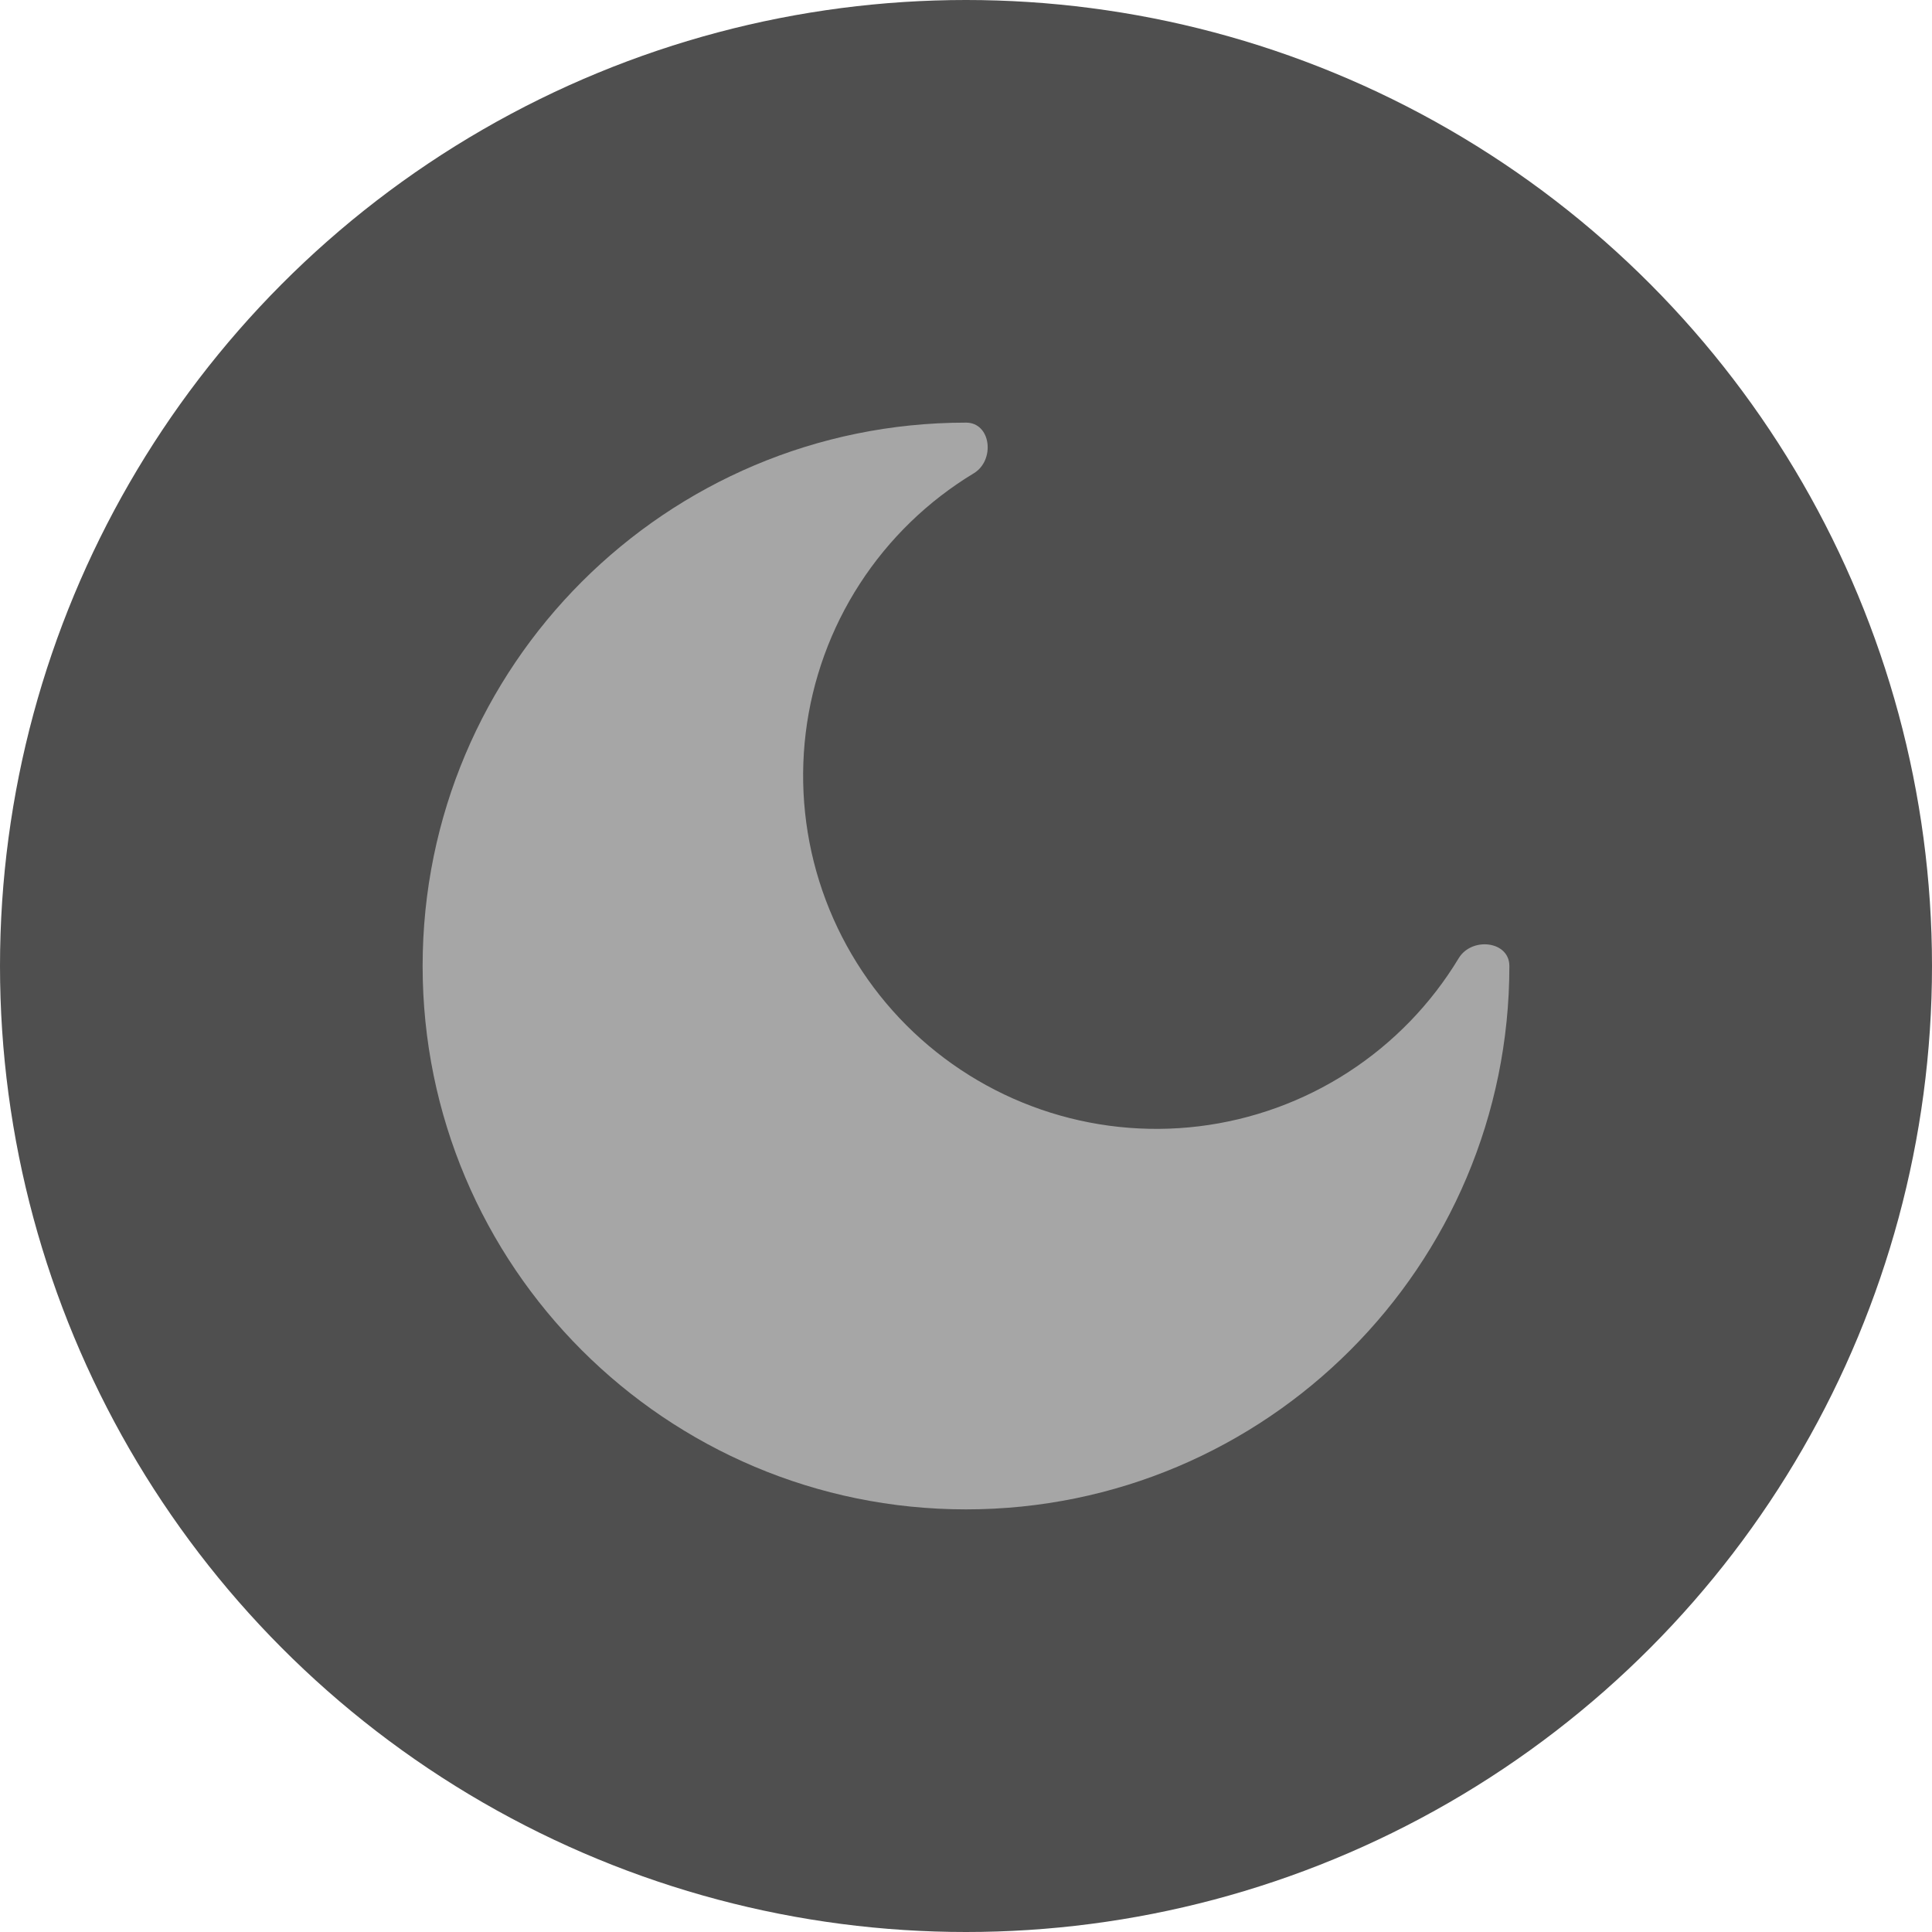 <svg width="64" height="64" viewBox="0 0 64 64" fill="none" xmlns="http://www.w3.org/2000/svg">
<g clip-path="url(#clip0_7_23)">
<circle cx="32" cy="32" r="32" fill="#4F4F4F"/>
<path d="M32 50C41.941 50 50 41.941 50 32C50 31.167 48.751 31.028 48.321 31.743C47.403 33.262 46.152 34.553 44.661 35.518C43.171 36.483 41.48 37.095 39.718 37.31C37.956 37.524 36.168 37.335 34.489 36.756C32.811 36.177 31.287 35.224 30.031 33.969C28.776 32.713 27.823 31.189 27.244 29.511C26.665 27.832 26.476 26.044 26.69 24.282C26.905 22.52 27.517 20.829 28.482 19.339C29.447 17.848 30.738 16.597 32.257 15.679C32.972 15.247 32.833 14 32 14C22.059 14 14 22.059 14 32C14 41.941 22.059 50 32 50Z" fill="#A6A6A6"/>
</g>
<defs>
<clipPath id="clip0_7_23">
<rect width="64" height="64" fill="white"/>
</clipPath>
</defs>
</svg>
